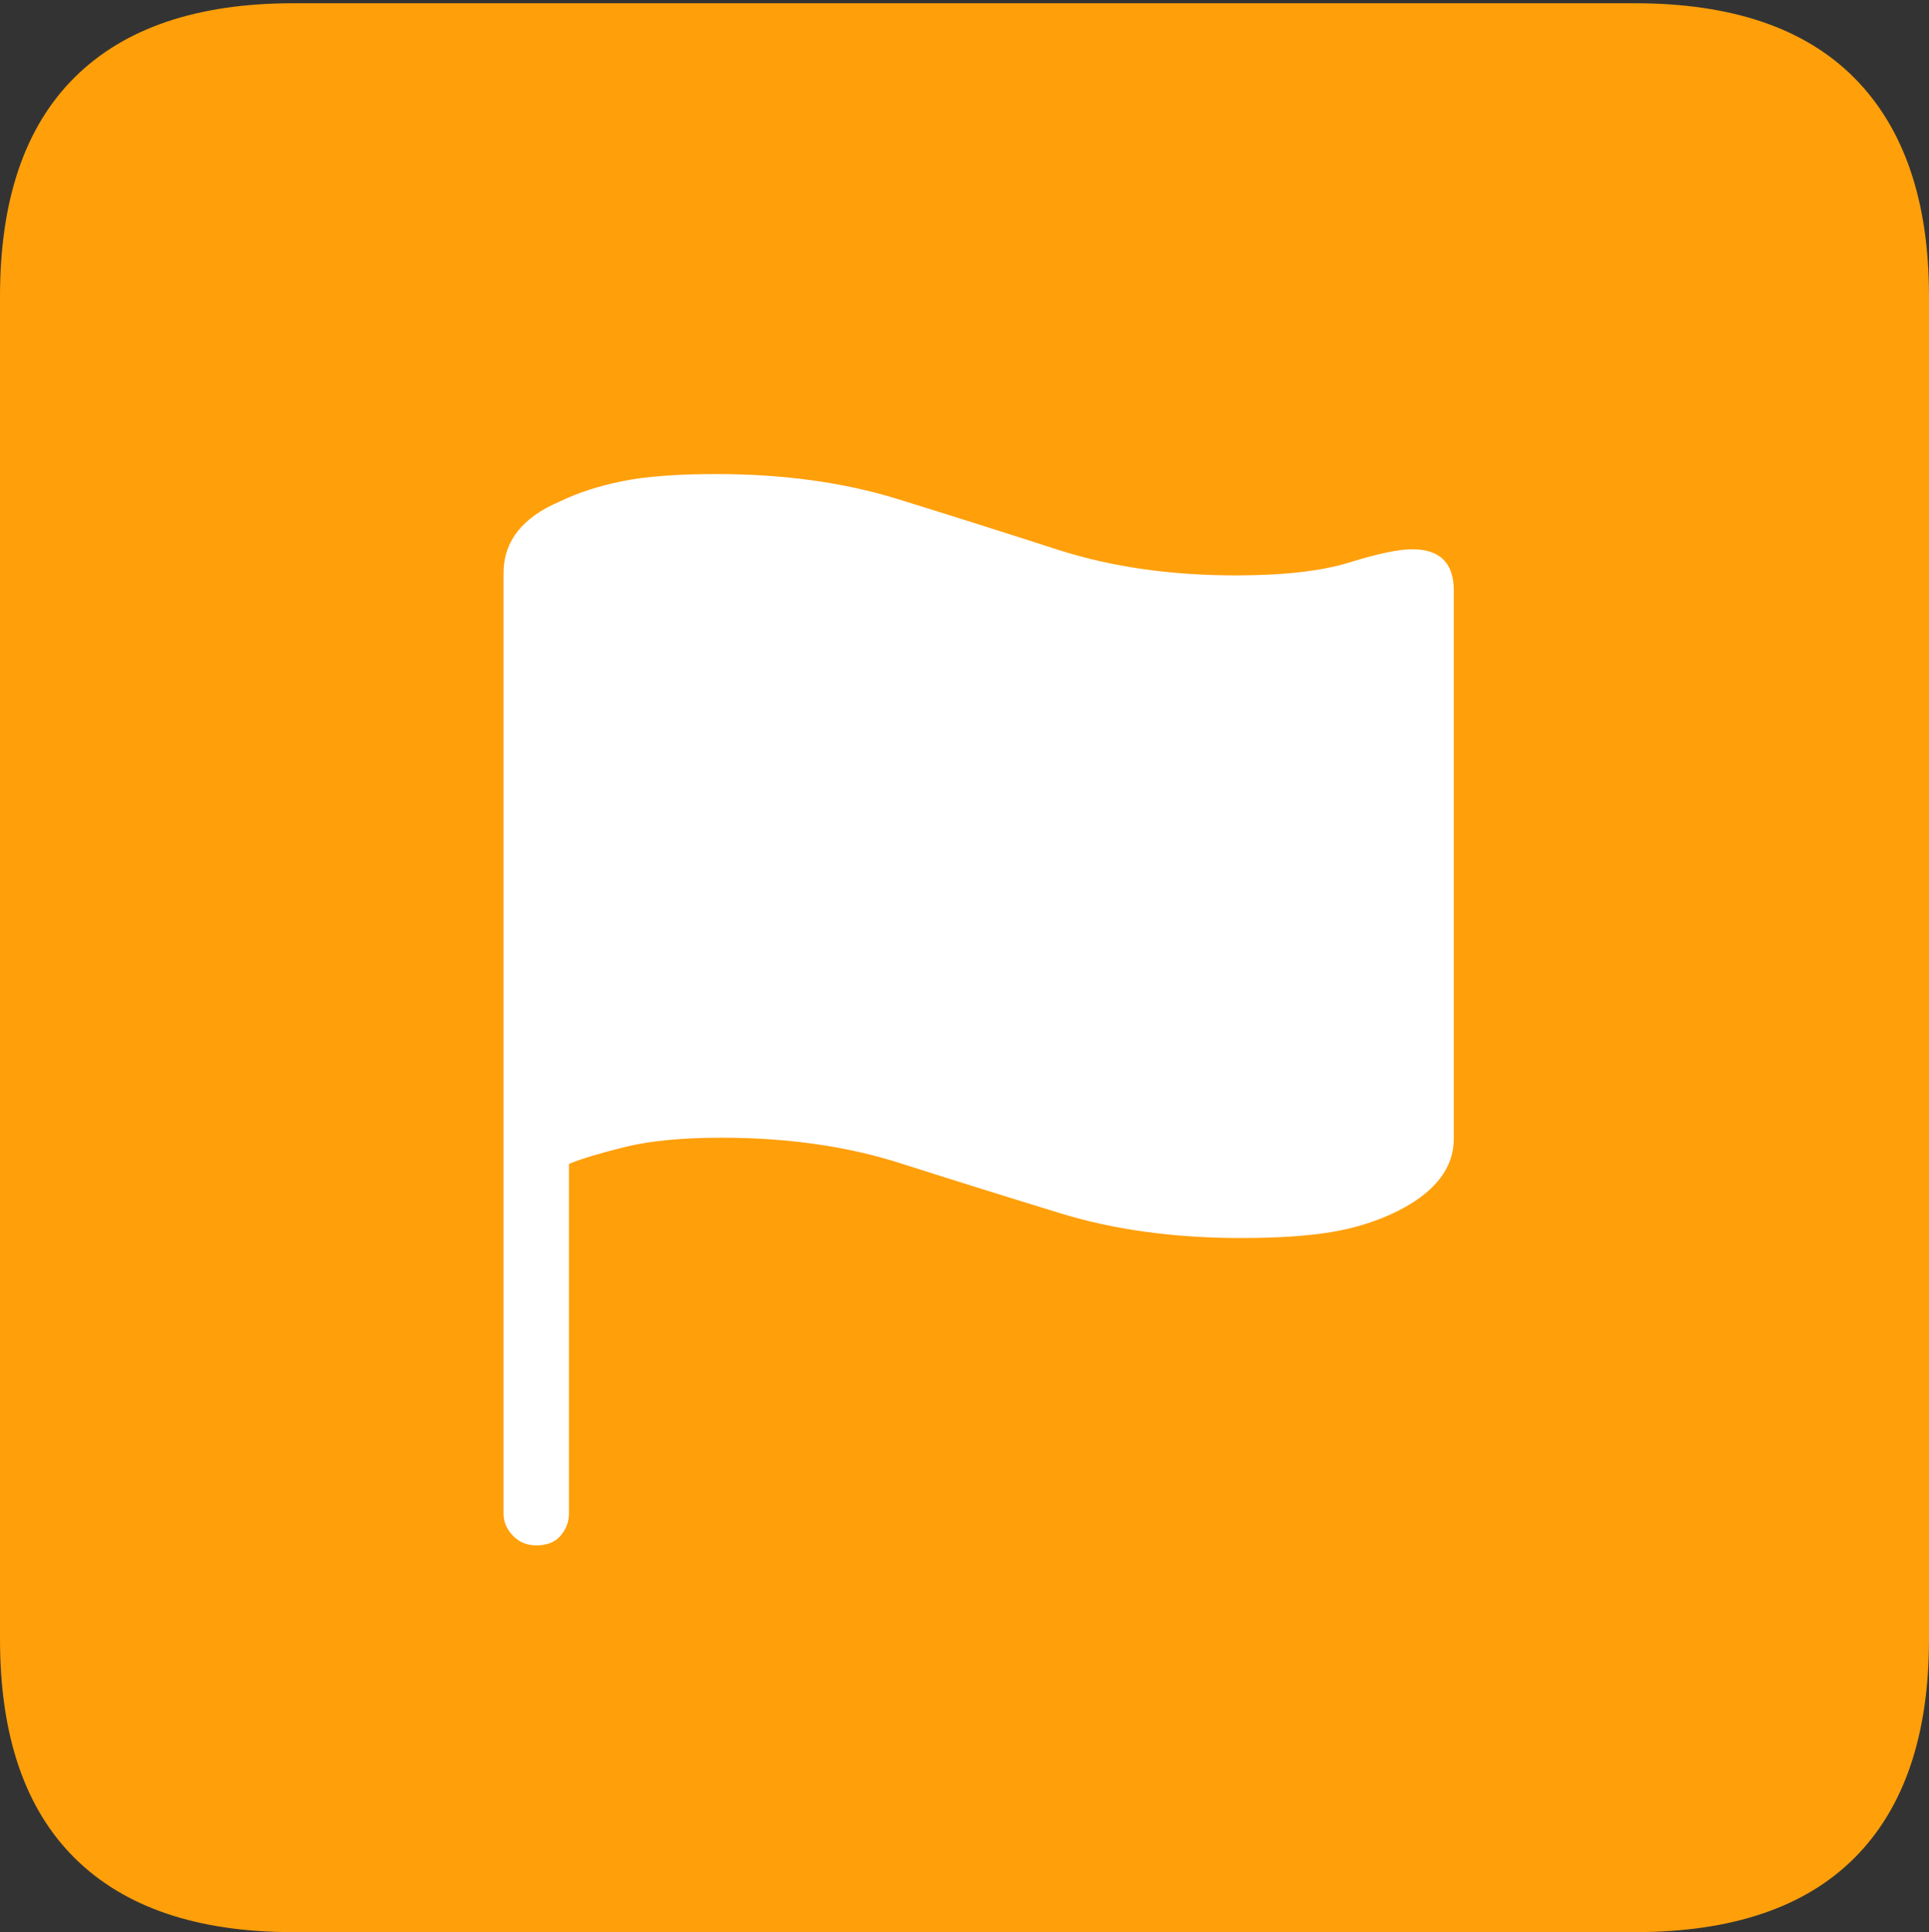 <?xml version="1.0" encoding="UTF-8"?>
<!--Generator: Apple Native CoreSVG 175-->
<!DOCTYPE svg
PUBLIC "-//W3C//DTD SVG 1.1//EN"
       "http://www.w3.org/Graphics/SVG/1.1/DTD/svg11.dtd">
<svg version="1.1" xmlns="http://www.w3.org/2000/svg" xmlns:xlink="http://www.w3.org/1999/xlink" width="17.285" height="17.314">
 <rect width="100%" height="100%" fill="#333333" stroke="none"/>
 <g>
  <rect height="17.314" opacity="0" width="17.285" x="0" y="0"/>
  <path d="M2.627 17.314L14.648 17.314Q15.957 17.314 16.621 16.645Q17.285 15.977 17.285 14.688L17.285 2.656Q17.285 1.377 16.621 0.703Q15.957 0.029 14.648 0.029L2.627 0.029Q1.338 0.029 0.669 0.693Q0 1.357 0 2.656L0 14.688Q0 15.986 0.669 16.65Q1.338 17.314 2.627 17.314Z" fill="#ff9f0a"/>
  <path d="M4.805 13.848Q4.678 13.848 4.595 13.76Q4.512 13.672 4.512 13.565L4.512 5.137Q4.512 4.707 5.02 4.492Q5.264 4.375 5.576 4.312Q5.889 4.248 6.416 4.248Q7.324 4.248 8.047 4.473Q8.77 4.697 9.482 4.927Q10.195 5.156 11.074 5.156Q11.719 5.156 12.095 5.039Q12.471 4.922 12.656 4.922Q13.027 4.922 13.027 5.293L13.027 10.205Q13.027 10.596 12.529 10.85Q12.256 10.986 11.934 11.04Q11.611 11.094 11.123 11.094Q10.225 11.094 9.507 10.874Q8.789 10.654 8.071 10.425Q7.354 10.195 6.465 10.195Q5.938 10.195 5.601 10.278Q5.264 10.361 5.098 10.43L5.098 13.565Q5.098 13.672 5.024 13.76Q4.951 13.848 4.805 13.848Z" fill="#ffffff"/>
 </g>
</svg>
